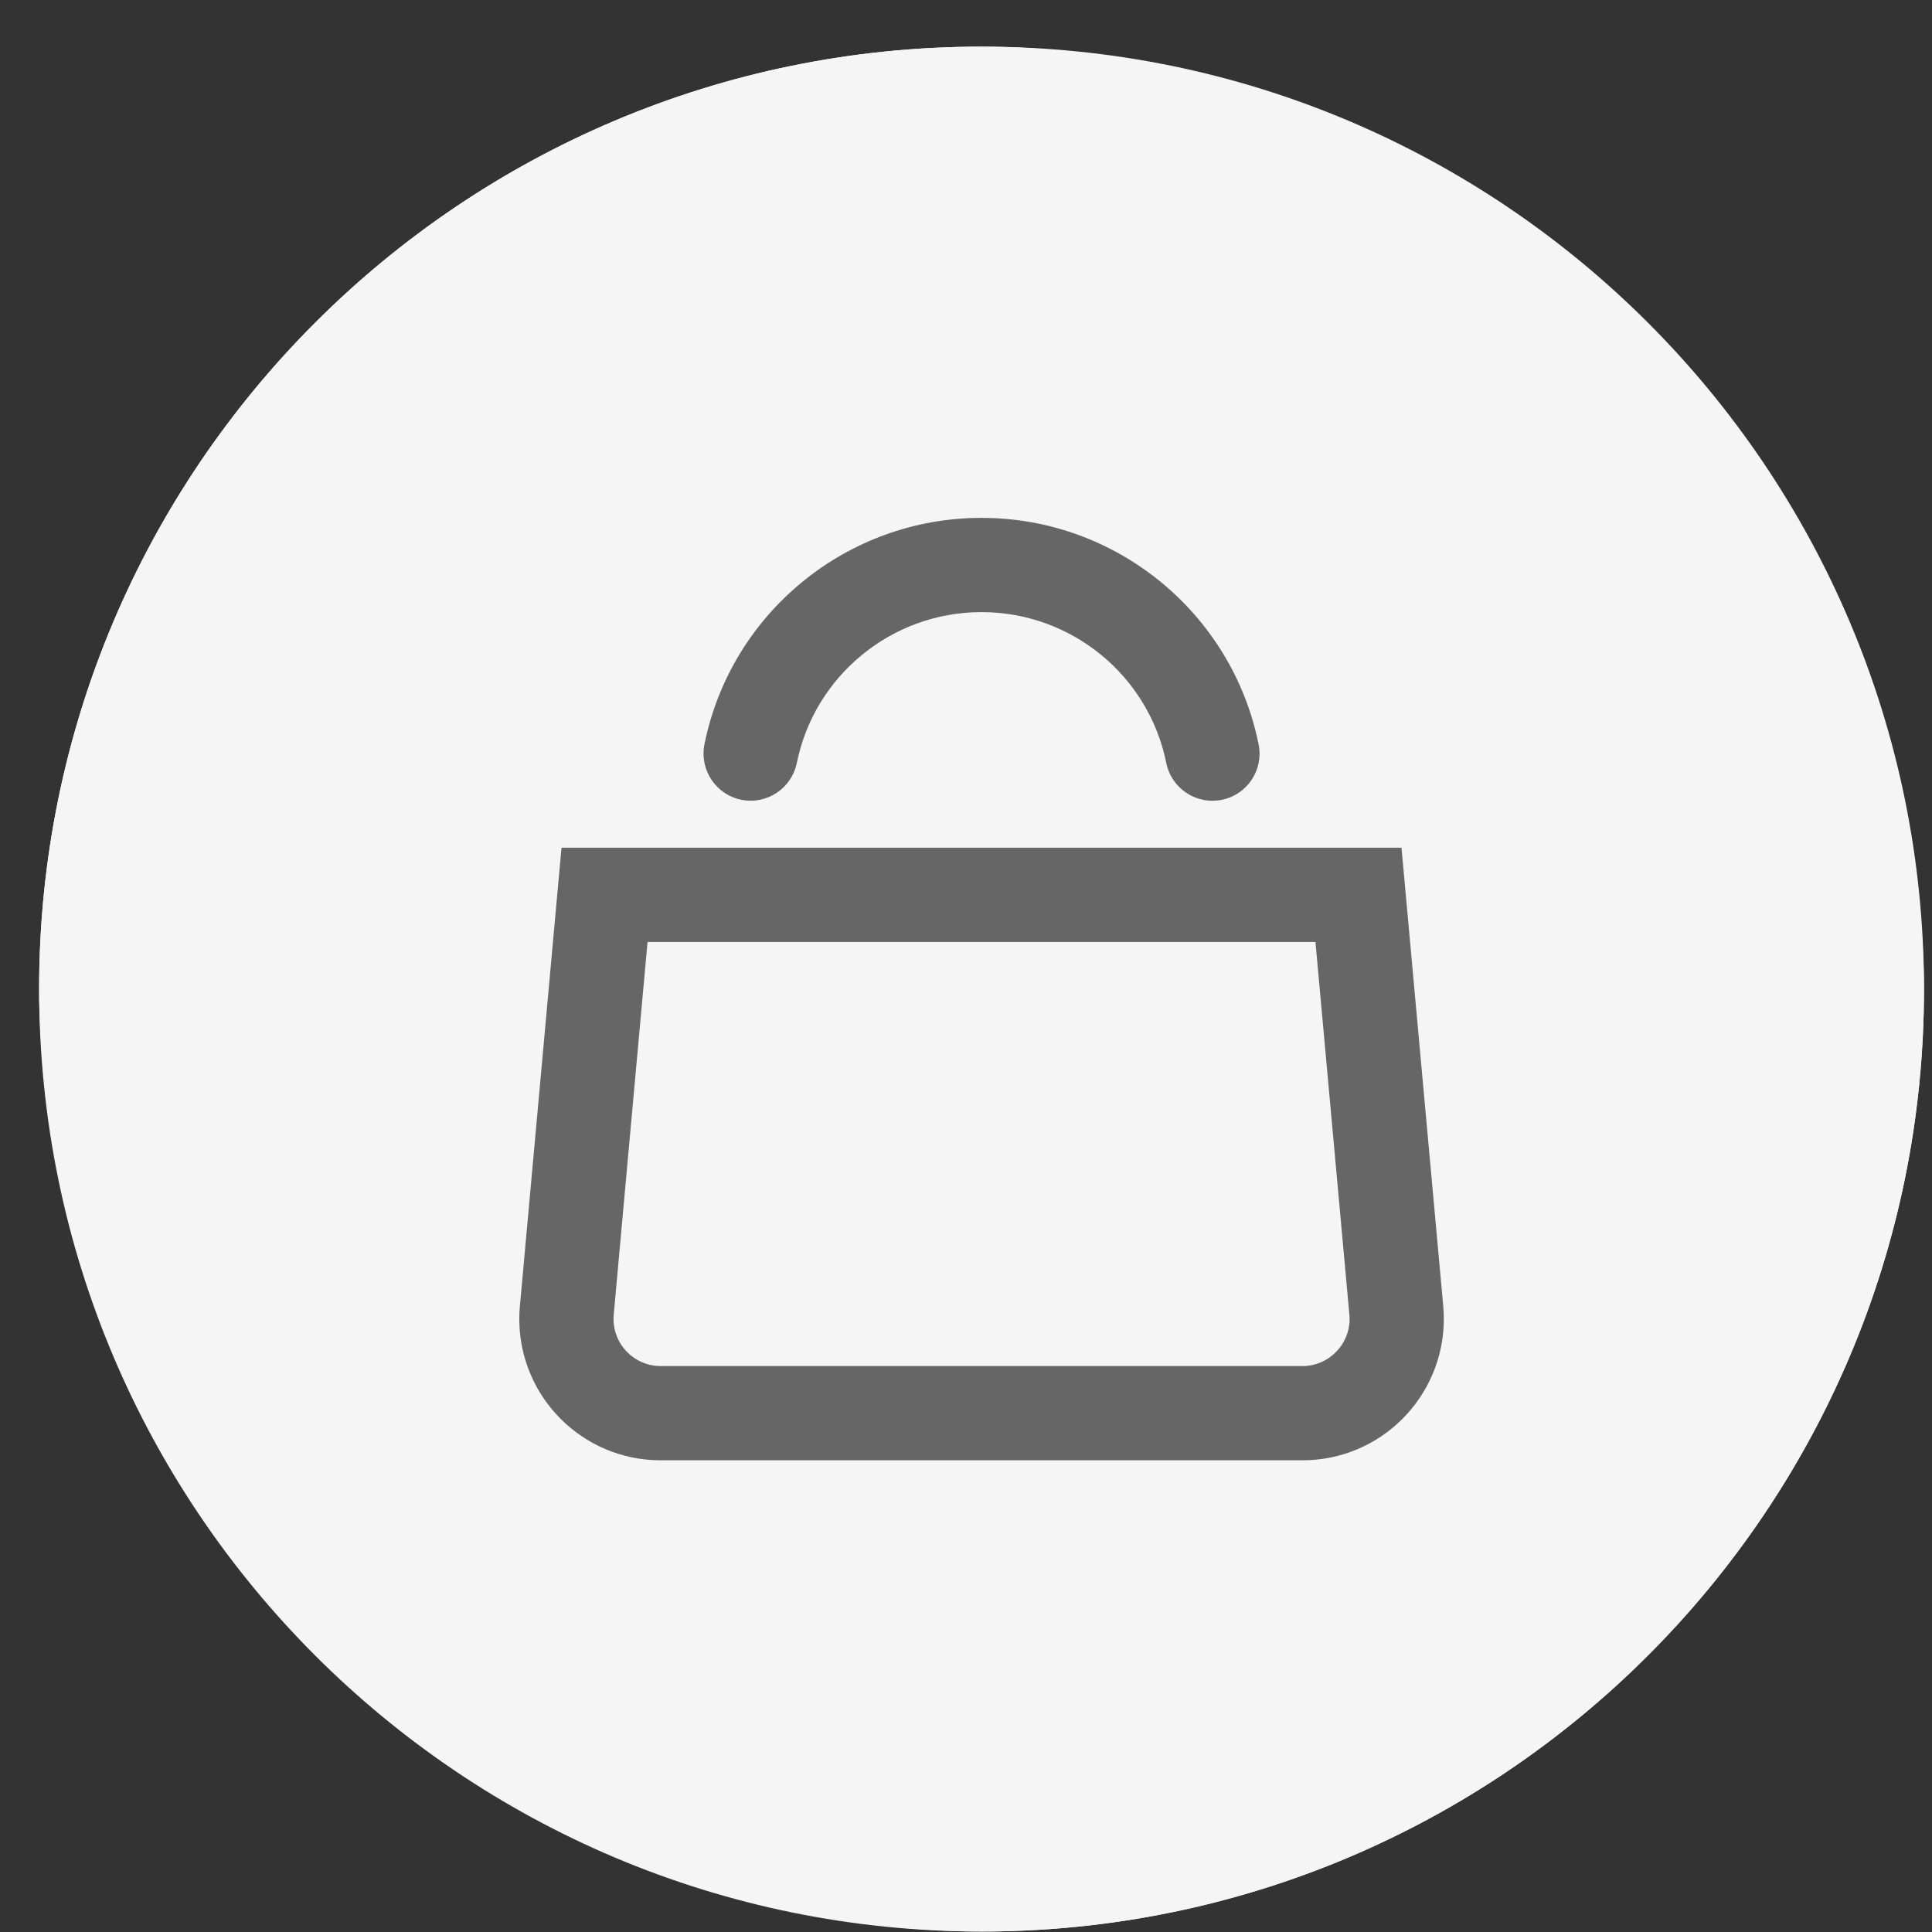 <svg width="41" height="41" viewBox="0 0 41 41" fill="none" xmlns="http://www.w3.org/2000/svg">
<rect x="0" y="0" width="41" height="41" fill="#333333" stroke="none"/>
<rect x="0.83" y="0.99" width="40" height="40" rx="20" fill="#F5F5F5"/>
<g clip-path="url(#clip0_113_795)">
<g clip-path="url(#clip1_113_795)">
<path fill-rule="evenodd" clip-rule="evenodd" d="M20.83 40.99C31.876 40.99 40.83 32.036 40.83 20.99C40.83 9.944 31.876 0.99 20.83 0.99C9.784 0.99 0.83 9.944 0.83 20.99C0.83 32.036 9.784 40.99 20.83 40.99Z" fill="#F5F5F5"/>
<path fill-rule="evenodd" clip-rule="evenodd" d="M29.742 17.99L30.628 27.718C30.777 29.368 29.561 30.828 27.912 30.978C27.822 30.986 27.73 30.99 27.64 30.99H14.02C12.363 30.99 11.02 29.647 11.02 27.99C11.02 27.9 11.024 27.809 11.033 27.718L11.916 17.99H29.742ZM27.916 19.99H13.742L13.024 27.9C13.021 27.93 13.02 27.96 13.02 27.99C13.02 28.542 13.467 28.99 14.02 28.99H27.64C27.669 28.99 27.7 28.989 27.73 28.986C28.279 28.936 28.686 28.449 28.636 27.9L27.916 19.99ZM20.829 10.99C23.698 10.99 26.148 13.017 26.709 15.794C26.82 16.336 26.47 16.864 25.93 16.973C25.387 17.083 24.86 16.733 24.75 16.191C24.377 14.341 22.742 12.99 20.829 12.99C18.919 12.99 17.284 14.341 16.91 16.19C16.799 16.732 16.273 17.082 15.73 16.972C15.19 16.862 14.841 16.335 14.95 15.793C15.511 13.016 17.962 10.99 20.829 10.99Z" fill="#666666"/>
</g>
</g>
<defs>
<clipPath id="clip0_113_795">
<rect width="40" height="40" fill="white" transform="translate(0.83 0.99)"/>
</clipPath>
<clipPath id="clip1_113_795">
<rect width="40" height="40" fill="white" transform="translate(0.83 0.99)"/>
</clipPath>
</defs>
</svg>
